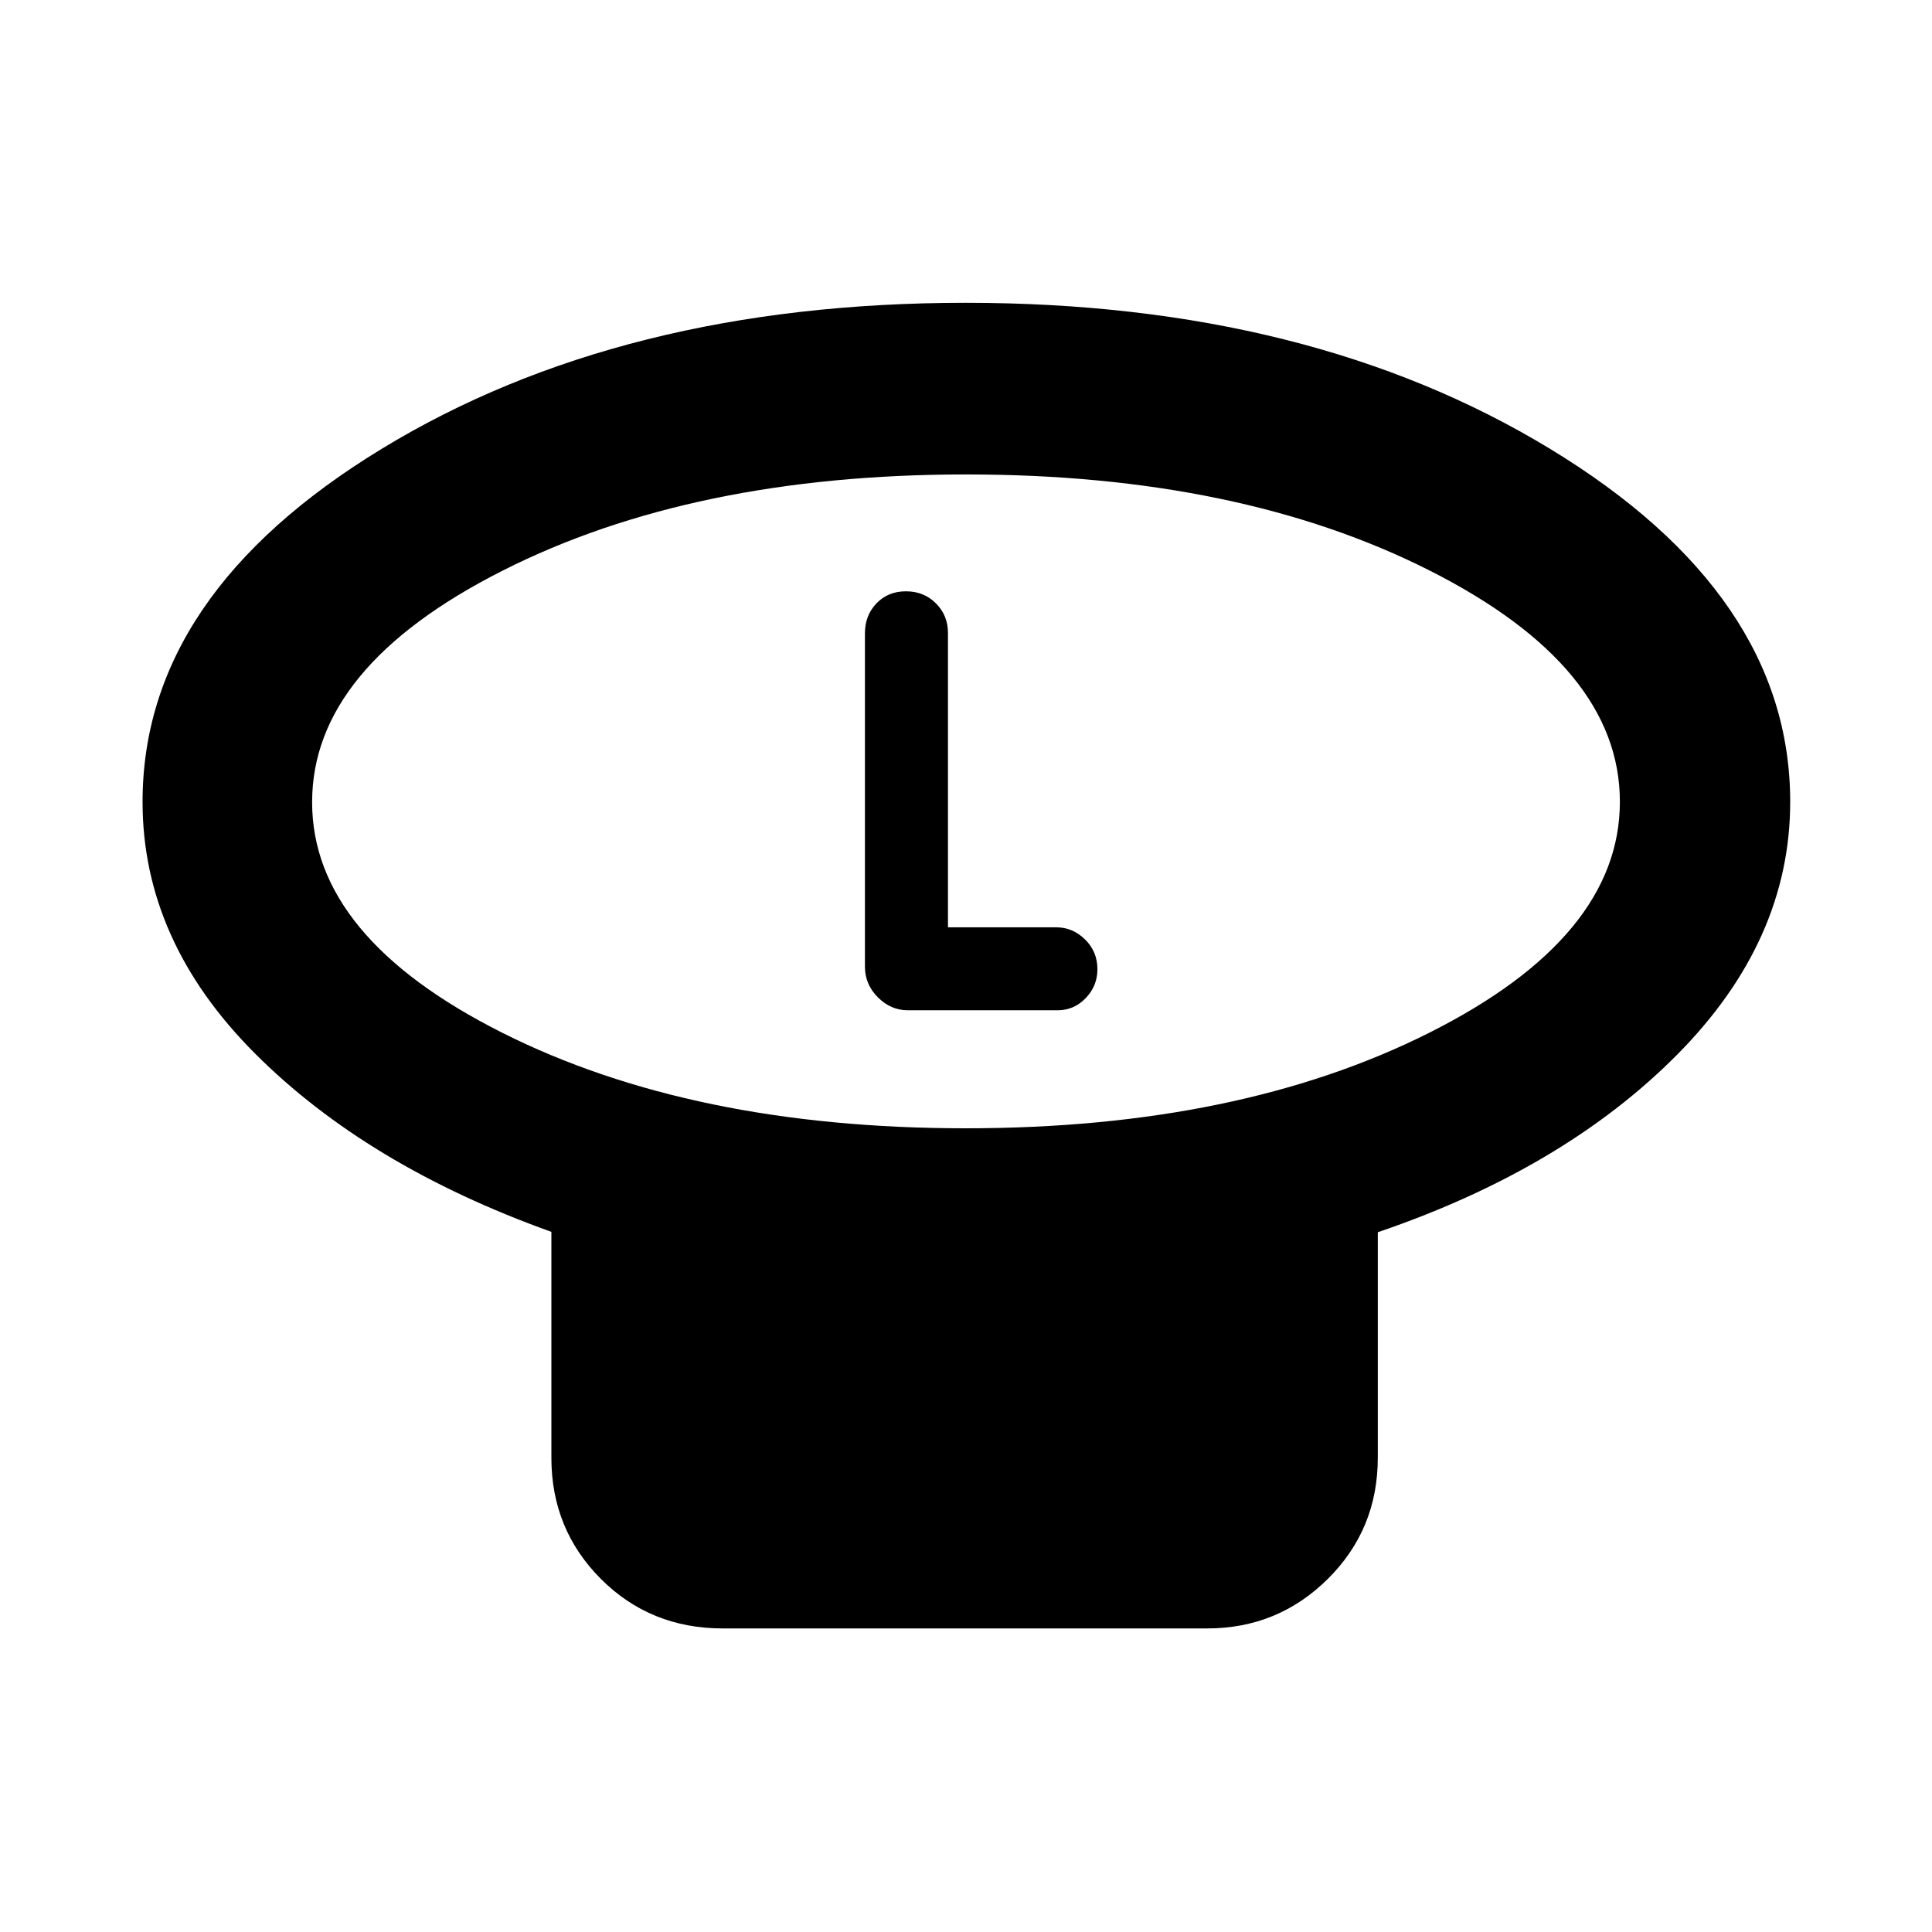 <svg xmlns="http://www.w3.org/2000/svg" height="40" viewBox="0 -960 960 960" width="40"><path d="M479.93-399.36q135.93 0 230.46-47.57 94.52-47.57 94.52-114.67t-94.46-114.87q-94.46-47.78-230.38-47.78-135.93 0-230.45 47.86-94.53 47.86-94.53 114.96t94.46 114.59q94.46 47.48 230.38 47.48Zm204.69 51.65v112.06q0 35.56-24.82 60.19-24.82 24.62-59.99 24.62H359.17q-36.04 0-60.61-24.62-24.58-24.63-24.58-60.19V-347.9q-91.49-32.76-147.31-88.66-55.83-55.9-55.83-124.95 0-103.16 119.03-175.59 119.02-72.44 289.96-72.44t290.32 72.52q119.39 72.51 119.39 175.47 0 69.01-56.25 125.68-56.24 56.68-148.67 88.16ZM480-561.55Zm-8.96 62.33v-146.33q0-8.64-5.97-14.63-5.96-6-14.91-6t-14.66 6q-5.72 5.99-5.72 14.89v165.65q0 8.78 6.43 15.21 6.43 6.43 14.89 6.43h74.37q8.2 0 14.01-6.04 5.82-6.05 5.82-14.34 0-8.8-6.15-14.82-6.14-6.02-14.27-6.02h-53.84Z"/></svg>